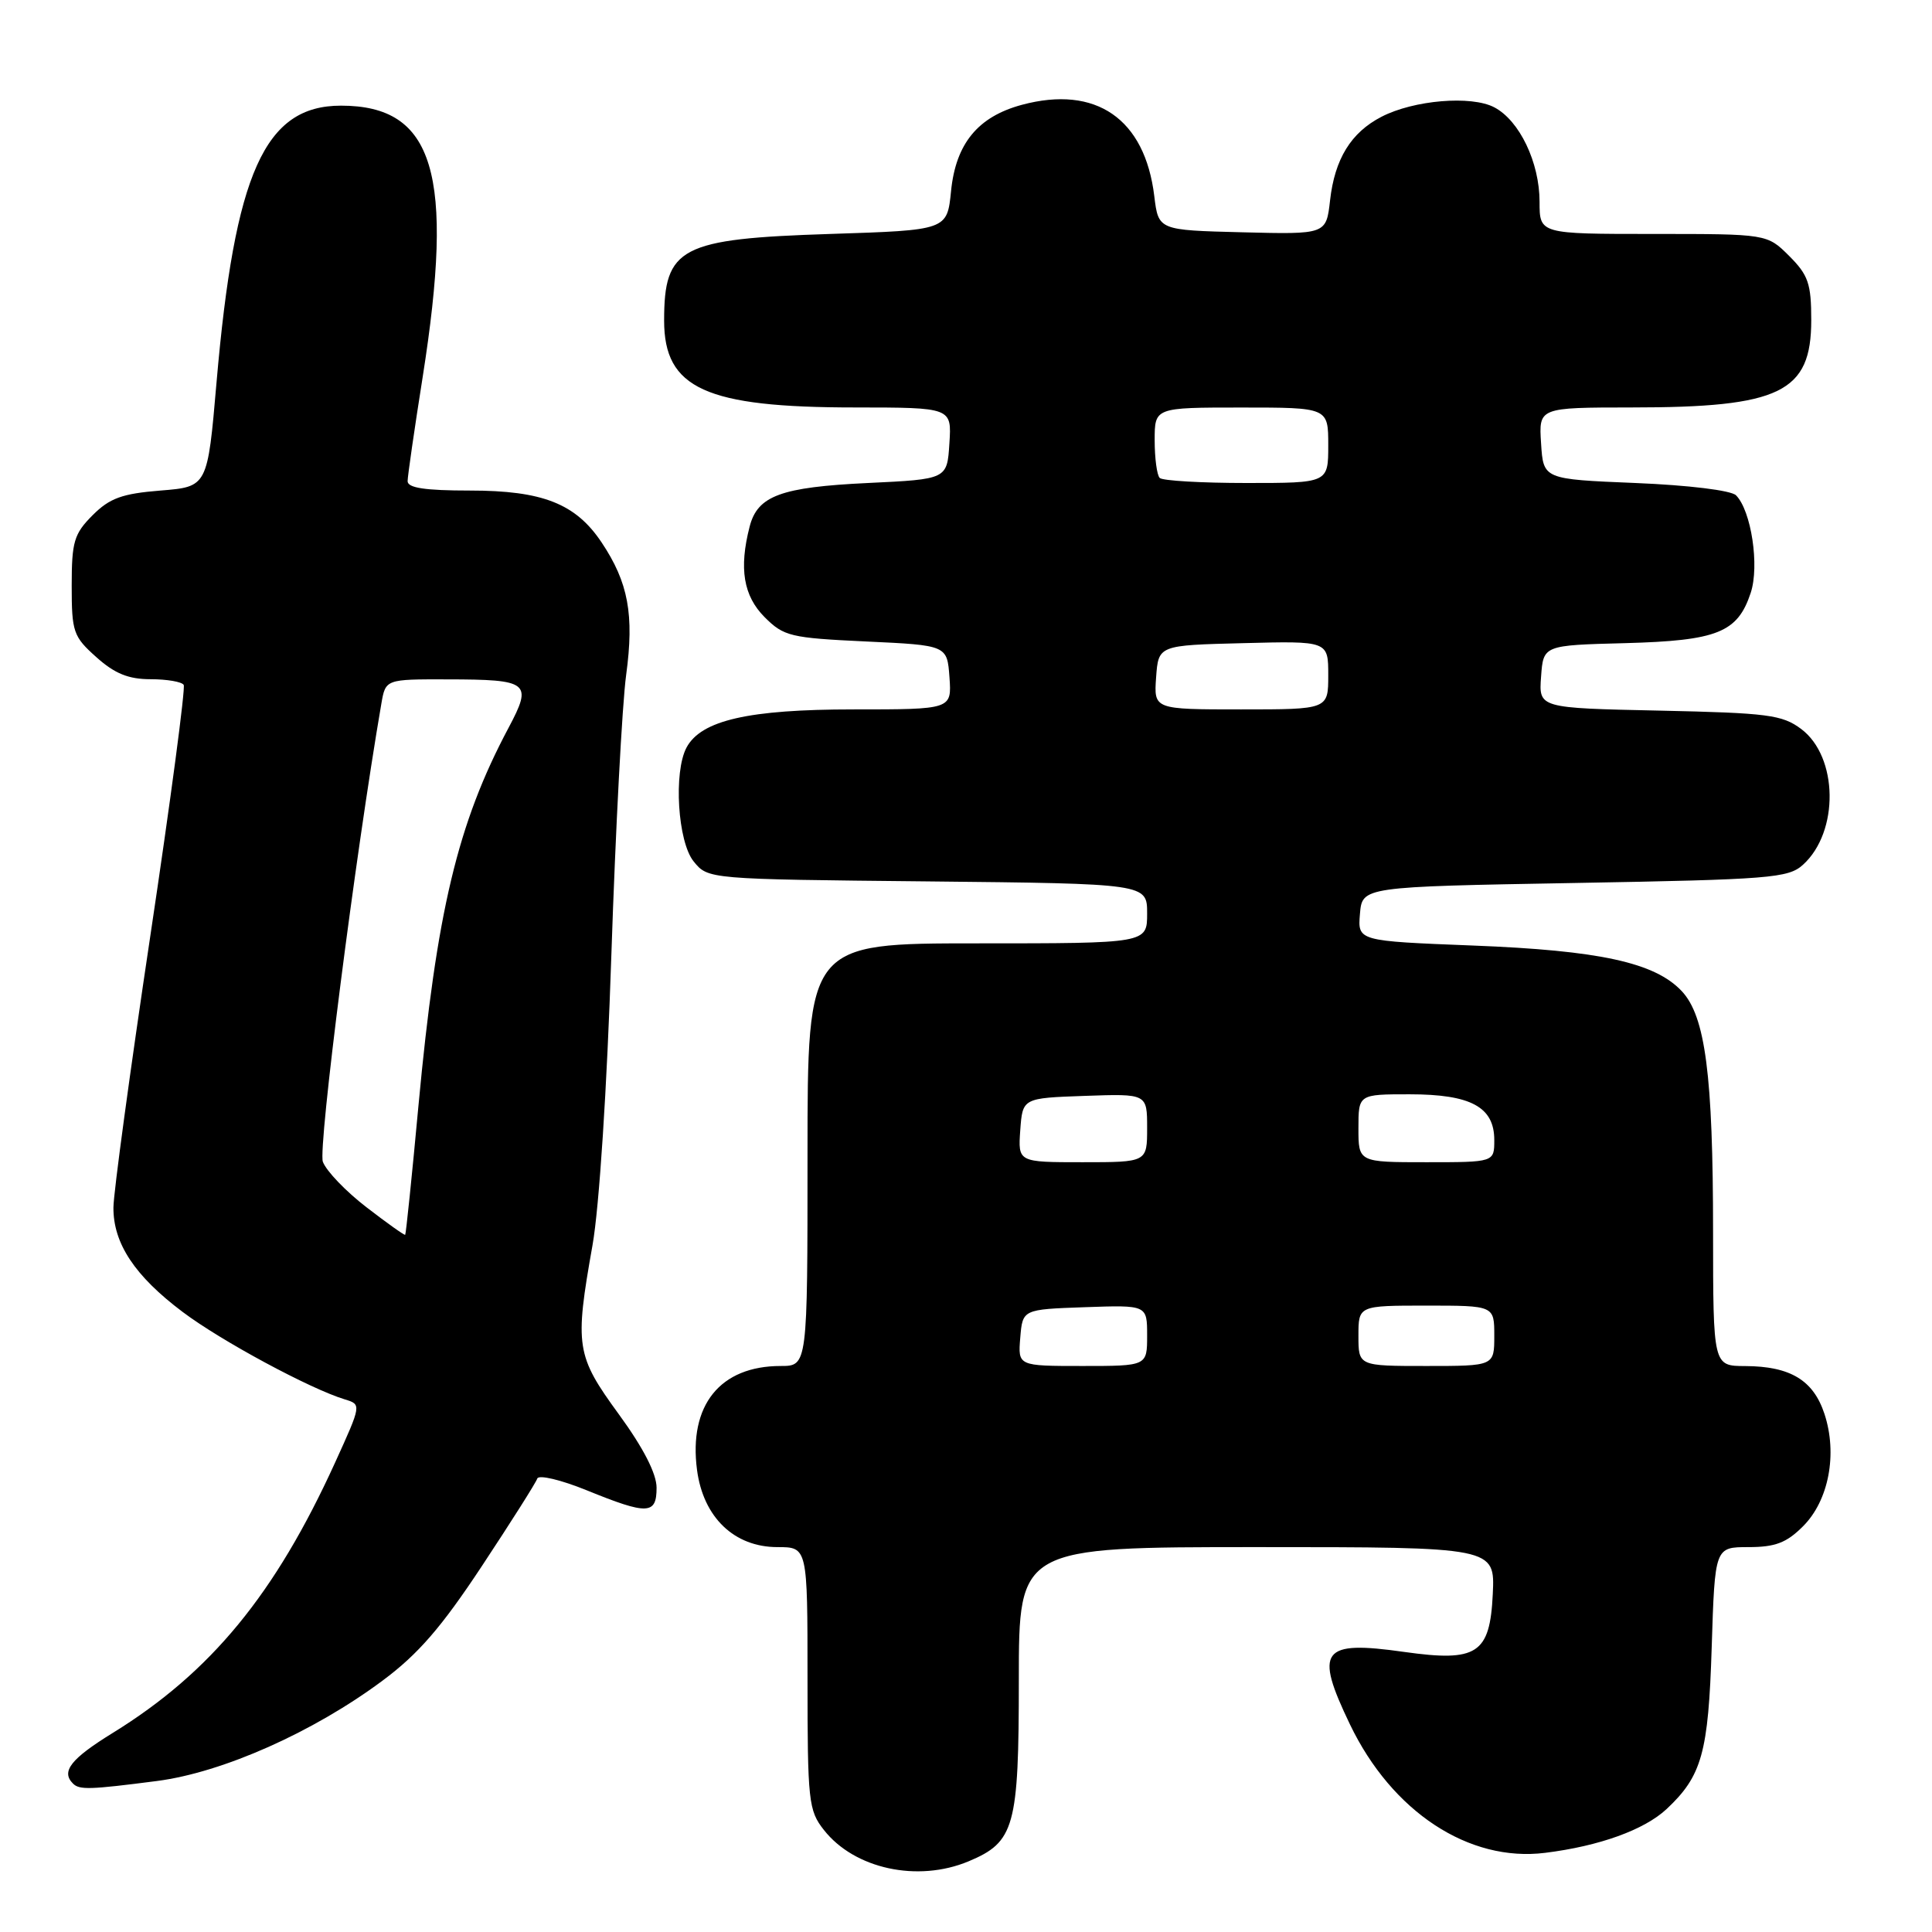 <?xml version="1.0" encoding="UTF-8" standalone="no"?>
<!DOCTYPE svg PUBLIC "-//W3C//DTD SVG 1.1//EN" "http://www.w3.org/Graphics/SVG/1.1/DTD/svg11.dtd" >
<svg xmlns="http://www.w3.org/2000/svg" xmlns:xlink="http://www.w3.org/1999/xlink" version="1.1" viewBox="0 0 256 256">
 <g >
 <path fill="currentColor"
d=" M 128.33 246.64 C 134.45 244.08 135.00 242.10 135.00 222.54 C 135.00 205.00 135.00 205.00 166.55 205.00 C 198.10 205.00 198.10 205.00 197.80 211.24 C 197.42 219.15 195.73 220.25 186.07 218.89 C 175.08 217.33 174.13 218.61 178.88 228.50 C 184.44 240.07 194.63 246.78 204.74 245.51 C 211.92 244.62 217.86 242.47 220.82 239.72 C 225.51 235.33 226.37 232.27 226.81 218.25 C 227.23 205.00 227.23 205.00 231.69 205.00 C 235.23 205.00 236.73 204.43 238.91 202.24 C 242.32 198.84 243.50 192.66 241.75 187.35 C 240.28 182.88 237.23 181.04 231.25 181.01 C 227.00 181.00 227.00 181.00 226.99 163.25 C 226.99 142.46 225.97 134.66 222.84 131.33 C 219.28 127.54 211.94 125.94 195.20 125.29 C 179.90 124.69 179.90 124.69 180.20 121.10 C 180.50 117.50 180.50 117.50 208.65 117.00 C 234.54 116.54 236.96 116.35 238.90 114.59 C 243.72 110.23 243.58 100.27 238.66 96.59 C 236.14 94.71 234.23 94.47 219.88 94.16 C 203.89 93.82 203.89 93.82 204.20 89.66 C 204.50 85.50 204.50 85.50 215.34 85.22 C 227.57 84.89 230.24 83.82 231.98 78.55 C 233.16 74.98 232.05 67.66 230.03 65.63 C 229.38 64.98 223.77 64.29 216.70 64.00 C 204.50 63.50 204.50 63.50 204.20 58.75 C 203.89 54.00 203.89 54.00 216.20 53.99 C 235.91 53.99 240.00 52.00 240.00 42.42 C 240.00 37.59 239.61 36.45 237.08 33.92 C 234.15 31.00 234.15 31.00 219.08 31.00 C 204.00 31.00 204.00 31.00 204.00 26.75 C 204.00 21.52 201.34 15.97 198.00 14.22 C 194.95 12.62 187.34 13.26 183.06 15.47 C 179.01 17.56 176.86 21.06 176.24 26.55 C 175.73 31.06 175.73 31.06 164.62 30.78 C 153.50 30.50 153.50 30.50 152.95 26.00 C 151.71 15.73 145.22 11.25 135.40 13.89 C 129.58 15.46 126.65 19.02 126.02 25.31 C 125.50 30.50 125.50 30.50 110.00 31.00 C 90.14 31.64 88.00 32.76 88.00 42.48 C 88.00 51.48 93.50 53.99 113.30 53.99 C 126.11 54.00 126.11 54.00 125.80 58.75 C 125.50 63.50 125.50 63.50 115.00 64.00 C 103.46 64.55 100.38 65.69 99.33 69.78 C 97.90 75.33 98.51 78.96 101.32 81.78 C 103.86 84.32 104.74 84.53 114.77 85.00 C 125.50 85.50 125.50 85.50 125.81 89.75 C 126.11 94.00 126.11 94.00 113.08 94.00 C 99.19 94.00 92.91 95.44 90.97 99.05 C 89.23 102.31 89.80 111.53 91.91 114.14 C 93.82 116.50 93.82 116.50 122.91 116.79 C 152.00 117.09 152.00 117.09 152.00 121.04 C 152.00 125.00 152.00 125.00 129.50 125.00 C 107.00 125.00 107.00 125.00 107.00 153.00 C 107.00 181.00 107.00 181.00 103.45 181.00 C 95.41 181.00 91.23 186.20 92.36 194.78 C 93.19 201.06 97.29 205.00 103.02 205.00 C 107.00 205.00 107.00 205.00 107.00 222.37 C 107.00 238.66 107.13 239.90 109.17 242.48 C 113.22 247.64 121.59 249.45 128.33 246.64 Z  M 20.81 235.99 C 29.51 234.86 41.50 229.53 50.68 222.70 C 55.41 219.19 58.49 215.63 63.86 207.50 C 67.72 201.66 71.02 196.45 71.19 195.92 C 71.37 195.38 74.32 196.08 77.74 197.47 C 85.83 200.76 87.00 200.71 87.00 197.13 C 87.00 195.27 85.25 191.85 82.00 187.40 C 76.32 179.61 76.13 178.41 78.51 165.00 C 79.40 159.99 80.43 144.17 81.01 126.50 C 81.56 110.00 82.44 93.31 82.97 89.42 C 84.05 81.46 83.26 77.18 79.72 71.88 C 76.28 66.73 71.90 65.00 62.25 65.00 C 56.31 65.00 54.00 64.65 54.01 63.75 C 54.02 63.06 54.91 56.88 56.00 50.00 C 60.26 23.01 57.55 14.00 45.18 14.00 C 35.08 14.00 31.10 22.86 28.69 50.68 C 27.50 64.50 27.50 64.50 21.27 65.00 C 16.18 65.41 14.54 66.00 12.27 68.27 C 9.81 70.74 9.50 71.77 9.50 77.60 C 9.50 83.75 9.71 84.35 12.77 87.08 C 15.20 89.26 17.03 90.00 19.96 90.00 C 22.12 90.00 24.09 90.34 24.34 90.75 C 24.59 91.16 22.60 106.12 19.92 124.00 C 17.24 141.88 15.04 158.07 15.03 160.00 C 15.00 164.76 17.86 169.07 24.19 173.83 C 29.28 177.67 41.09 184.03 45.70 185.43 C 47.90 186.10 47.90 186.11 44.40 193.80 C 36.46 211.23 27.94 221.60 14.96 229.61 C 9.38 233.05 8.06 234.73 9.67 236.33 C 10.52 237.19 11.91 237.14 20.81 235.99 Z  M 135.19 177.25 C 135.50 173.50 135.50 173.50 143.75 173.21 C 152.00 172.92 152.00 172.92 152.00 176.96 C 152.00 181.00 152.00 181.00 143.44 181.00 C 134.88 181.00 134.88 181.00 135.19 177.25 Z  M 180.00 177.00 C 180.00 173.00 180.00 173.00 189.00 173.00 C 198.00 173.00 198.00 173.00 198.00 177.00 C 198.00 181.00 198.00 181.00 189.00 181.00 C 180.00 181.00 180.00 181.00 180.00 177.00 Z  M 135.19 149.75 C 135.50 145.50 135.50 145.50 143.75 145.21 C 152.00 144.92 152.00 144.92 152.00 149.46 C 152.00 154.00 152.00 154.00 143.44 154.00 C 134.89 154.00 134.89 154.00 135.19 149.75 Z  M 180.00 149.50 C 180.00 145.00 180.00 145.00 186.78 145.00 C 194.90 145.00 198.00 146.68 198.00 151.06 C 198.00 154.00 198.00 154.00 189.00 154.00 C 180.00 154.00 180.00 154.00 180.00 149.50 Z  M 153.19 89.75 C 153.50 85.50 153.50 85.50 164.75 85.22 C 176.00 84.93 176.00 84.93 176.00 89.47 C 176.00 94.00 176.00 94.00 164.44 94.00 C 152.89 94.00 152.89 94.00 153.19 89.75 Z  M 153.67 63.33 C 153.30 62.97 153.00 60.72 153.00 58.33 C 153.00 54.00 153.00 54.00 164.50 54.00 C 176.00 54.00 176.00 54.00 176.00 59.00 C 176.00 64.00 176.00 64.00 165.17 64.00 C 159.21 64.00 154.03 63.70 153.67 63.33 Z  M 48.55 159.96 C 45.83 157.87 43.23 155.16 42.78 153.94 C 42.12 152.15 47.08 113.31 50.53 93.25 C 51.09 90.00 51.09 90.00 59.30 90.02 C 70.11 90.04 70.59 90.41 67.39 96.43 C 60.63 109.12 57.85 120.79 55.45 146.48 C 54.59 155.82 53.79 163.53 53.69 163.62 C 53.58 163.70 51.27 162.06 48.55 159.96 Z "/>
</g>
</svg>